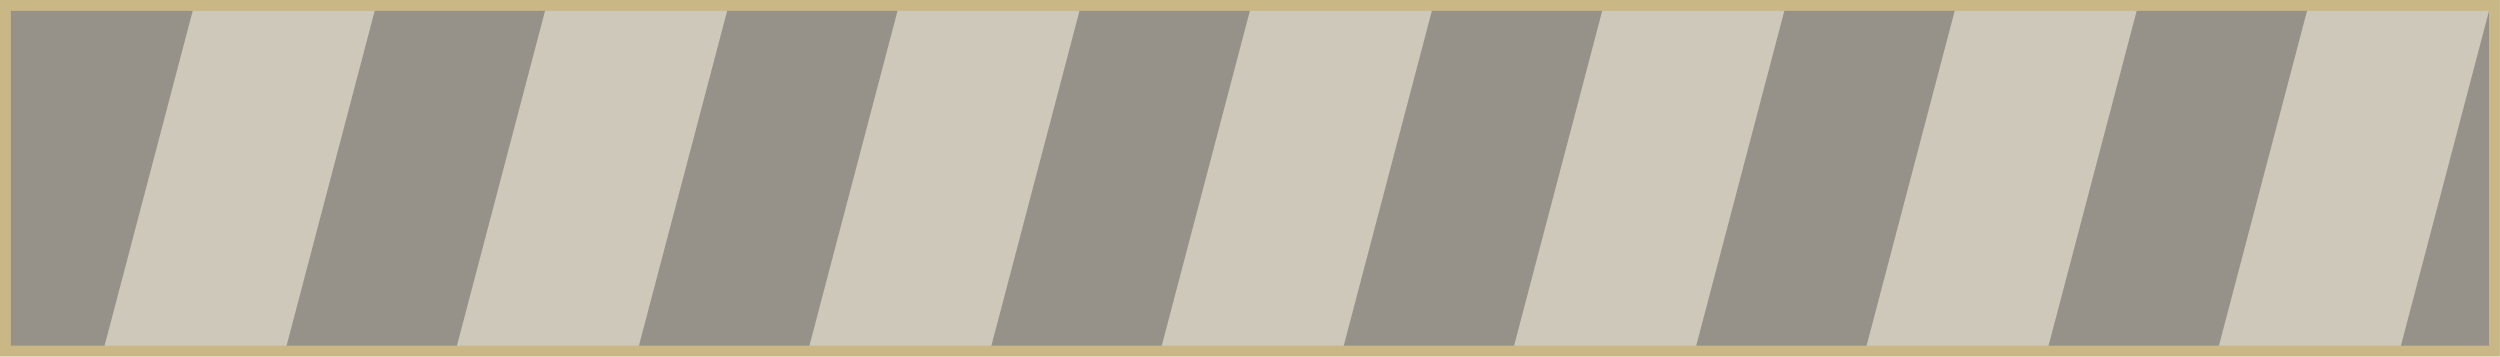 <?xml version="1.0" encoding="UTF-8"?>
<svg id="Layer_2" data-name="Layer 2" xmlns="http://www.w3.org/2000/svg" viewBox="0 0 180.79 25.79">
  <defs>
    <style>
      .cls-1 {
        fill: none;
        stroke: #c9b885;
        stroke-miterlimit: 10;
        stroke-width: .79px;
      }

      .cls-2 {
        fill: #cec8ba;
      }

      .cls-2, .cls-3 {
        stroke-width: 0px;
      }

      .cls-3 {
        fill: #969289;
      }
    </style>
  </defs>
  <g id="Layer_1-2" data-name="Layer 1">
    <g>
      <rect class="cls-3" x=".39" y=".39" width="180" height="25"/>
      <g>
        <polygon class="cls-2" points="20.62 25.39 7.46 25.39 14.04 .39 27.2 .39 20.62 25.39"/>
        <polygon class="cls-2" points="46.1 25.39 32.94 25.39 39.52 .39 52.69 .39 46.1 25.39"/>
        <polygon class="cls-2" points="71.59 25.39 58.43 25.39 65.01 .39 78.17 .39 71.59 25.39"/>
        <polygon class="cls-2" points="97.07 25.39 83.91 25.39 90.49 .39 103.65 .39 97.07 25.39"/>
        <polygon class="cls-2" points="122.56 25.39 109.39 25.39 115.97 .39 129.14 .39 122.56 25.39"/>
        <polygon class="cls-2" points="148.04 25.39 134.88 25.39 141.46 .39 154.62 .39 148.04 25.39"/>
        <polygon class="cls-2" points="173.52 25.39 160.36 25.39 166.94 .39 180.1 .39 173.52 25.39"/>
      </g>
      <rect class="cls-1" x=".39" y=".39" width="180" height="25"/>
    </g>
  </g>
</svg>